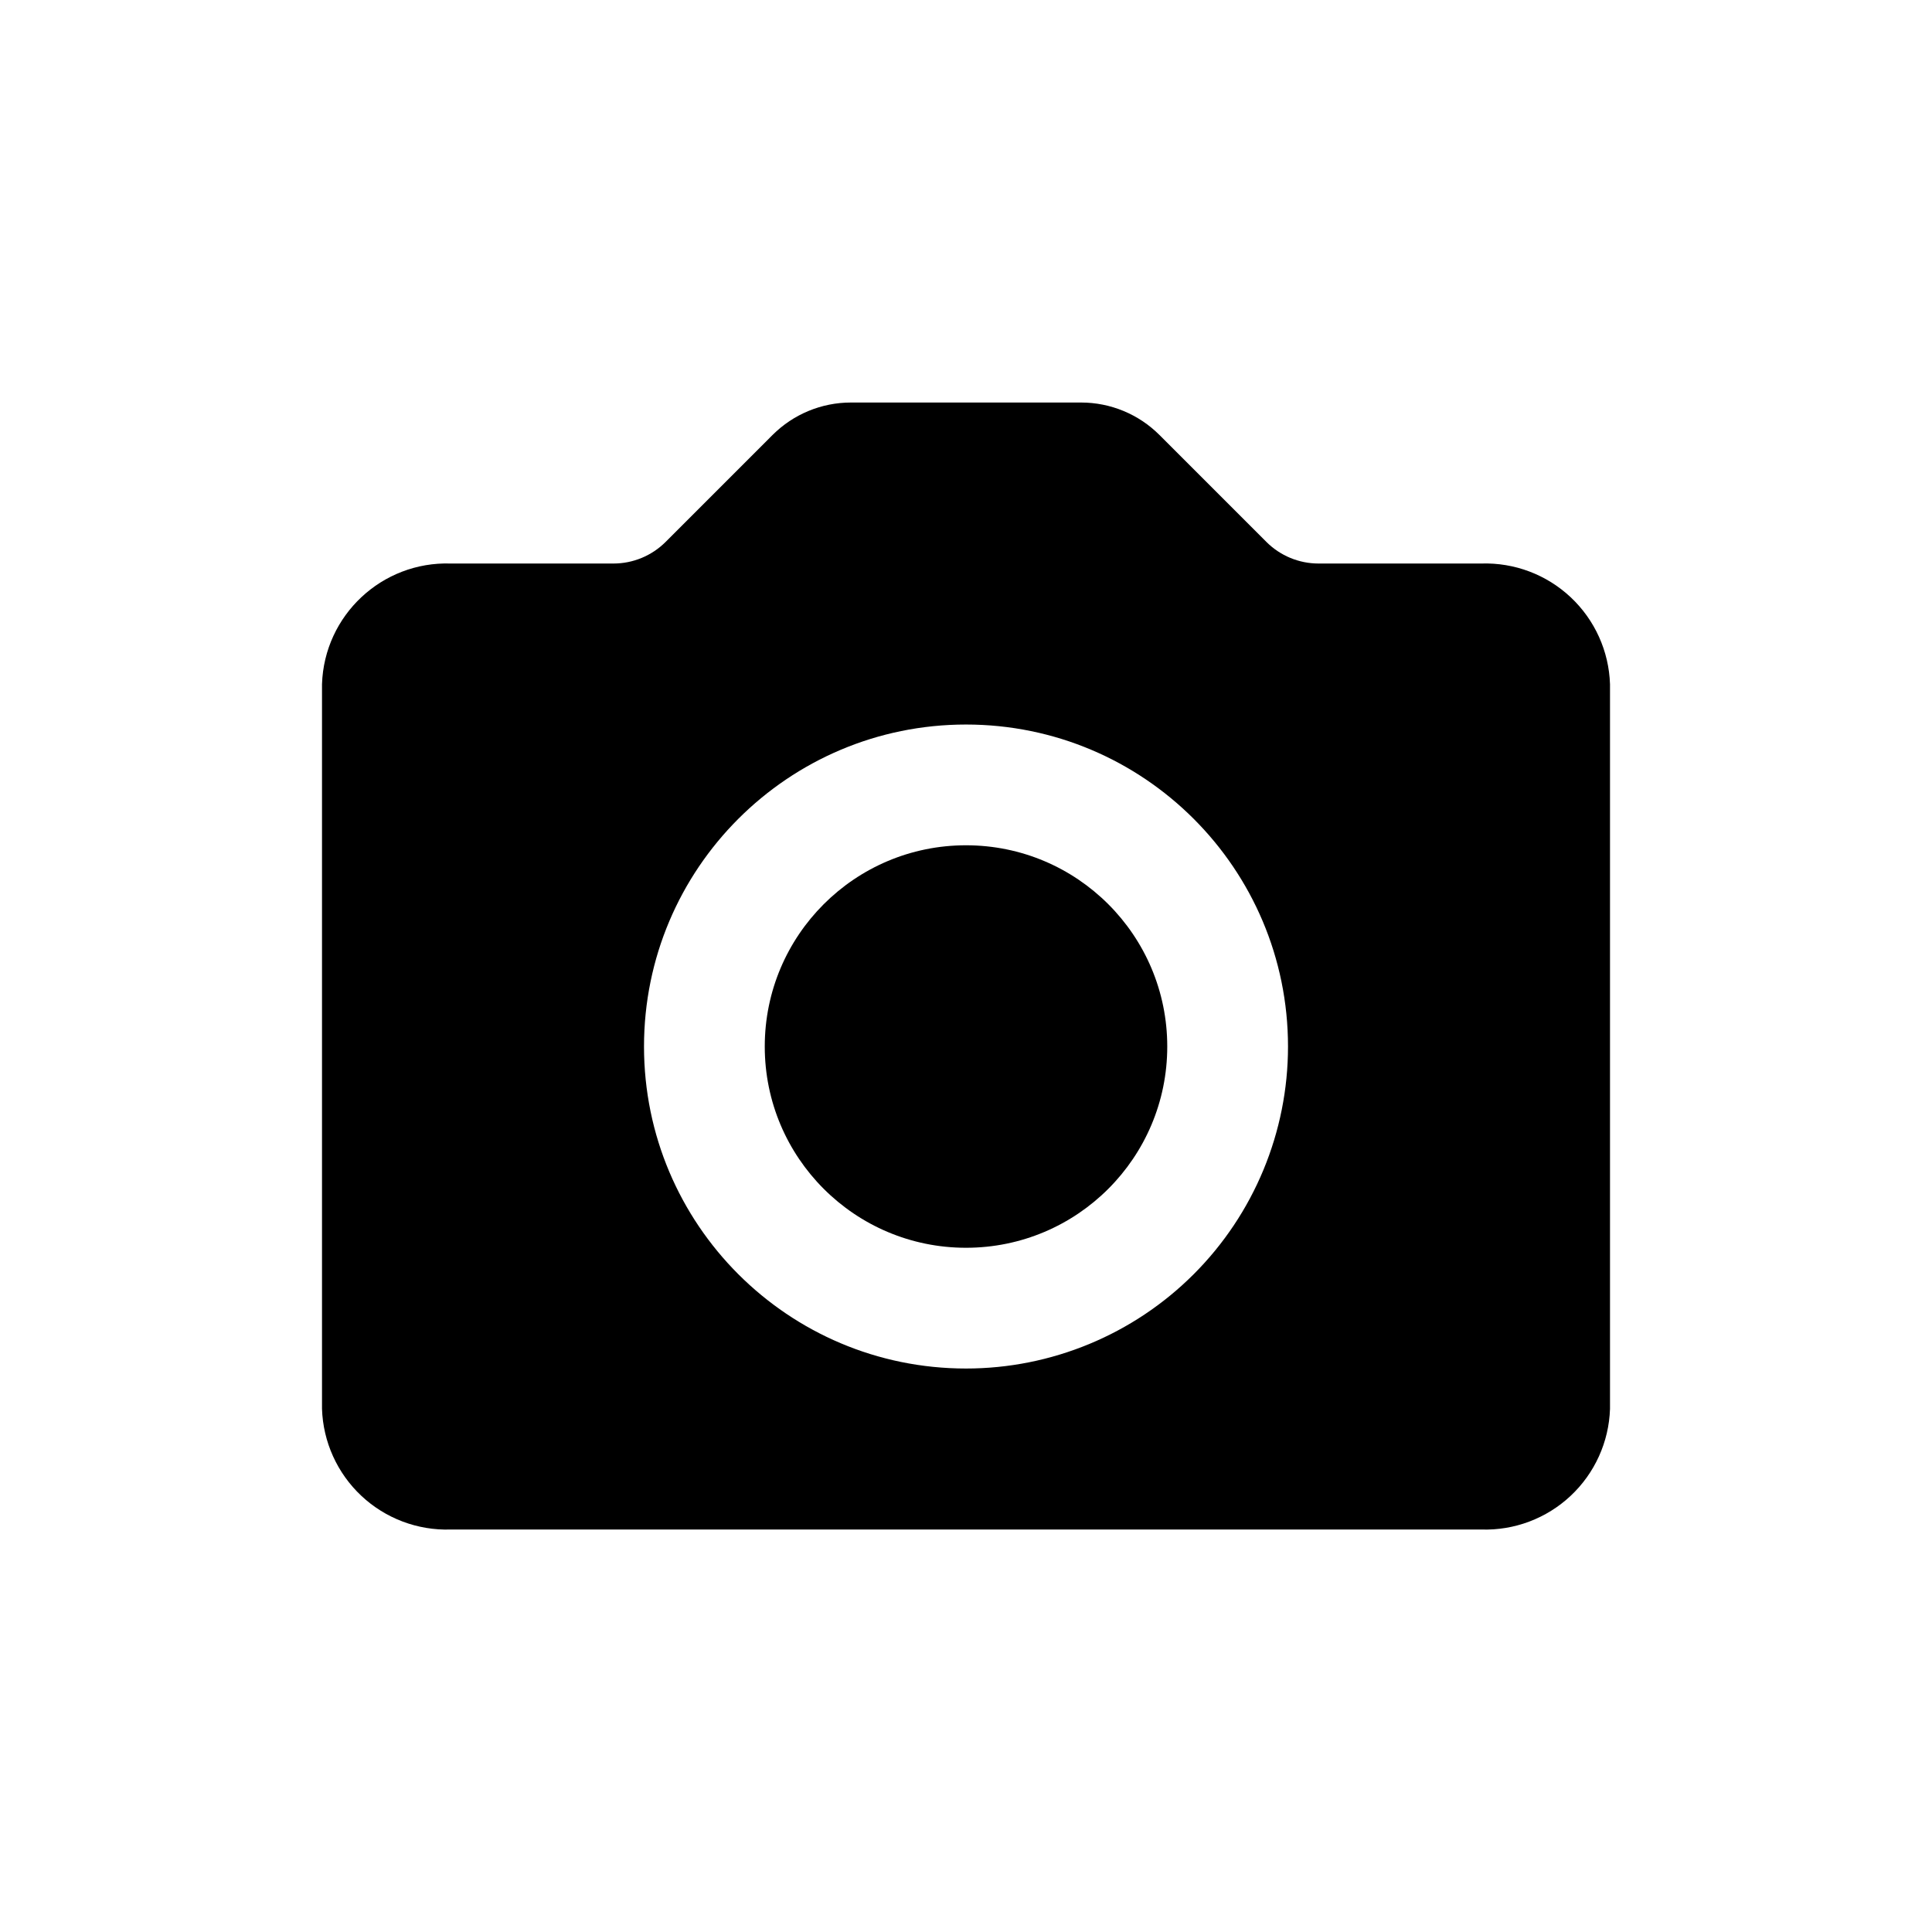 <svg xmlns="http://www.w3.org/2000/svg" width="512" height="512" viewBox="0 0 512 512">
  <title>camera</title>
  <circle cx="256.002" cy="277.34" r="53.333" fill="#000" fill-rule="nonzero"/>
  <path fill="#000" fill-rule="nonzero" d="M392.57,149.338 L392.568,149.338 L392.534,149.34 L349.424,149.34 C344.244,149.34 339.276,147.282 335.614,143.62 L307.274,115.279 C301.765,109.769 294.292,106.673 286.5,106.673 L225.502,106.673 C217.71,106.673 210.238,109.769 204.728,115.279 L176.388,143.62 C172.726,147.282 167.759,149.34 162.58,149.34 L119.468,149.34 C101.216,148.741 85.935,163.052 85.335,181.303 L85.335,181.305 L85.335,181.34 L85.335,373.34 C85.613,382.105 89.361,390.401 95.756,396.403 C102.15,402.404 110.667,405.62 119.433,405.341 L119.434,405.341 L119.468,405.34 L392.535,405.34 C401.3,405.628 409.82,402.421 416.222,396.426 C422.623,390.431 426.38,382.139 426.669,373.374 L426.669,373.34 L426.669,181.34 C426.391,172.574 422.642,164.278 416.247,158.277 C409.852,152.275 401.335,149.06 392.57,149.338 Z M256.002,362.673 C208.874,362.673 170.669,324.468 170.669,277.34 C170.669,230.212 208.874,192.007 256.002,192.007 C303.13,192.007 341.335,230.212 341.335,277.34 C341.335,299.972 332.345,321.677 316.342,337.68 C300.339,353.683 278.634,362.673 256.002,362.673 Z"/>
</svg>
